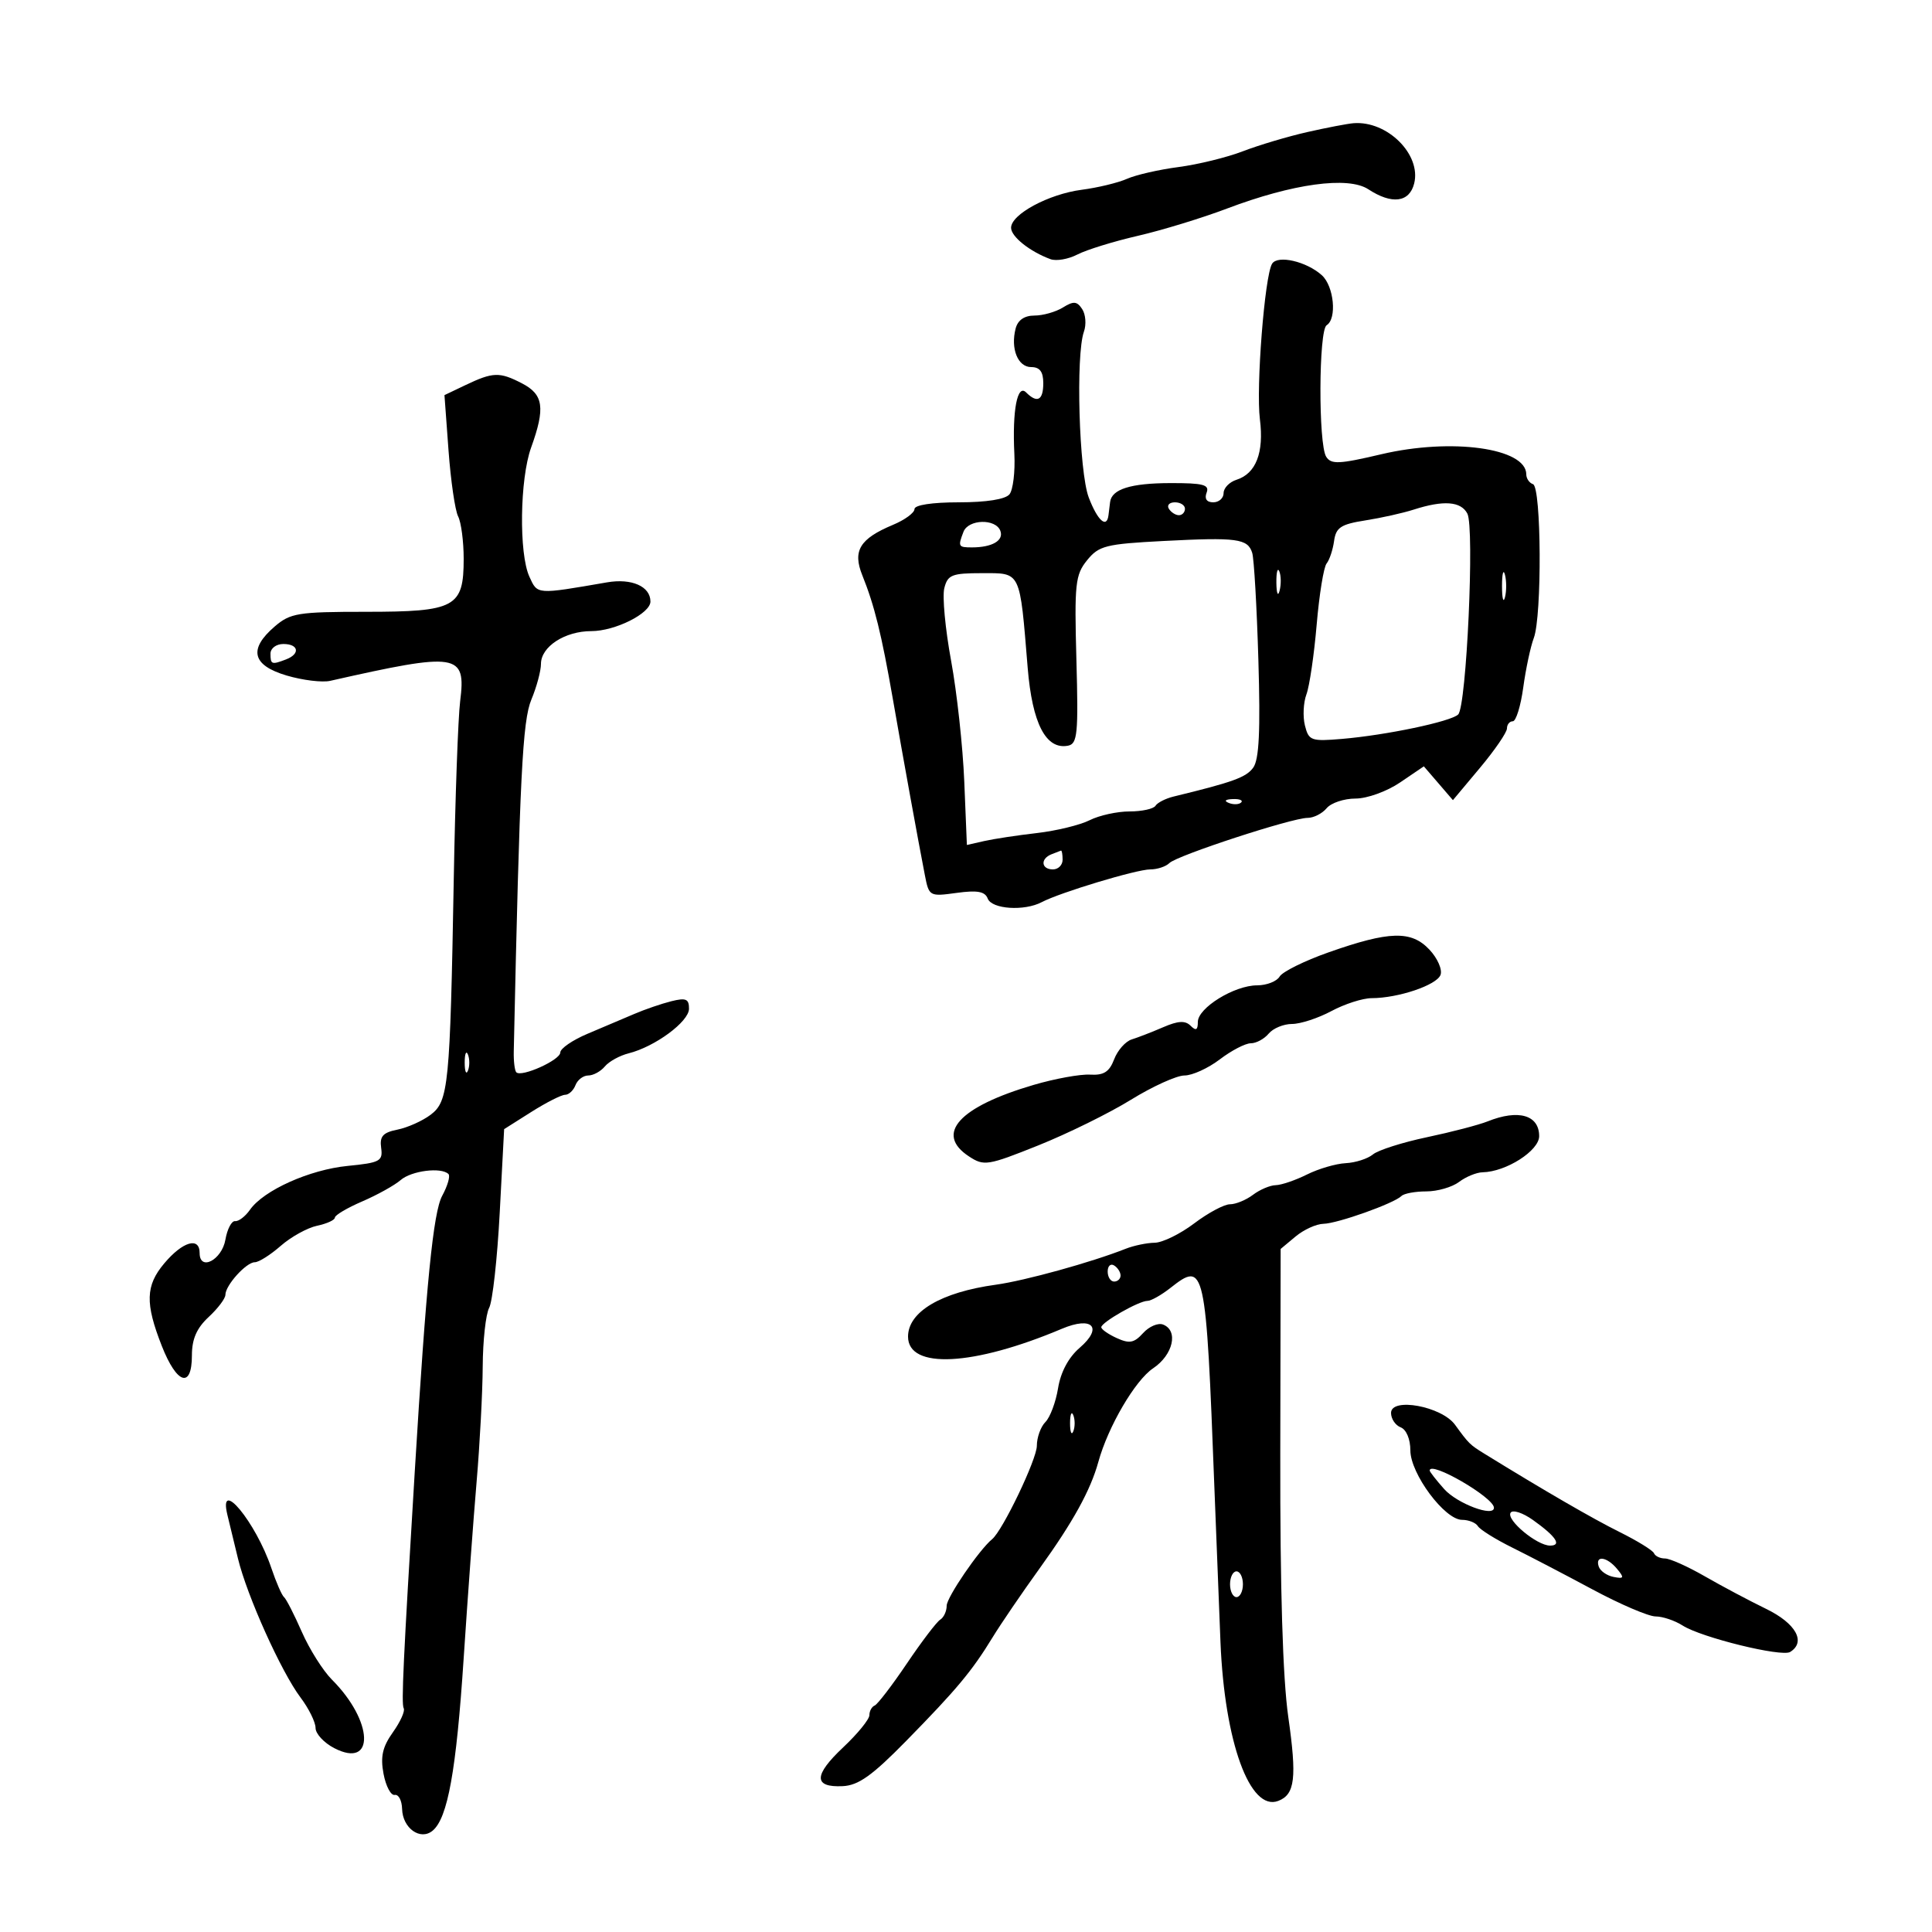 <svg xmlns="http://www.w3.org/2000/svg" width="300" height="300" viewBox="0 0 300 300" version="1.1">
	<path d="M 203 20.506 C 199.975 21.192, 195.475 22.533, 193 23.486 C 190.525 24.440, 186.025 25.543, 183 25.939 C 179.975 26.334, 176.375 27.157, 175 27.768 C 173.625 28.379, 170.460 29.144, 167.967 29.468 C 162.833 30.136, 157 33.275, 157 35.370 C 157 36.745, 159.922 39.071, 163.126 40.246 C 164.020 40.573, 165.900 40.246, 167.304 39.517 C 168.708 38.789, 172.927 37.485, 176.678 36.620 C 180.430 35.756, 186.650 33.854, 190.500 32.395 C 200.745 28.512, 209.338 27.336, 212.471 29.389 C 216.130 31.787, 218.850 31.444, 219.591 28.493 C 220.720 23.997, 215.424 18.726, 210.185 19.130 C 209.258 19.202, 206.025 19.821, 203 20.506 M 197.528 40.955 C 196.375 42.821, 195.015 60.194, 195.637 65.110 C 196.291 70.280, 195.030 73.538, 192.001 74.500 C 190.900 74.849, 190 75.779, 190 76.567 C 190 77.355, 189.277 78, 188.393 78 C 187.375 78, 186.997 77.450, 187.362 76.500 C 187.836 75.265, 186.839 75.003, 181.719 75.015 C 175.561 75.030, 172.617 75.959, 172.375 77.964 C 172.306 78.534, 172.194 79.450, 172.125 80 C 171.860 82.123, 170.428 80.839, 169.060 77.250 C 167.548 73.281, 167.020 55.115, 168.311 51.500 C 168.704 50.400, 168.584 48.825, 168.044 48 C 167.234 46.764, 166.706 46.720, 165.044 47.750 C 163.935 48.438, 161.949 49, 160.630 49 C 159.074 49, 158.050 49.702, 157.710 51 C 156.893 54.126, 158.045 57, 160.117 57 C 161.459 57, 162 57.718, 162 59.500 C 162 62.164, 161.067 62.667, 159.337 60.938 C 157.966 59.566, 157.175 63.701, 157.510 70.500 C 157.645 73.250, 157.305 76.063, 156.755 76.750 C 156.130 77.532, 153.180 78, 148.878 78 C 144.737 78, 142 78.418, 142 79.051 C 142 79.629, 140.502 80.728, 138.670 81.493 C 133.501 83.653, 132.364 85.520, 133.899 89.330 C 135.784 94.010, 136.884 98.465, 138.634 108.500 C 140.285 117.971, 142.508 130.201, 143.608 135.868 C 144.252 139.187, 144.323 139.228, 148.536 138.650 C 151.768 138.207, 152.948 138.422, 153.374 139.532 C 154.006 141.179, 159.057 141.512, 161.764 140.084 C 164.613 138.582, 176.488 135, 178.620 135 C 179.709 135, 181.043 134.557, 181.584 134.016 C 182.766 132.834, 200.612 127, 203.045 127 C 203.985 127, 205.315 126.325, 206 125.500 C 206.685 124.675, 208.702 124, 210.483 124 C 212.288 124, 215.352 122.893, 217.407 121.498 L 221.093 118.997 223.351 121.621 L 225.608 124.246 229.804 119.234 C 232.112 116.478, 234 113.722, 234 113.111 C 234 112.500, 234.408 112, 234.906 112 C 235.405 112, 236.135 109.638, 236.530 106.750 C 236.925 103.862, 237.661 100.409, 238.166 99.075 C 239.451 95.678, 239.347 75.616, 238.042 75.181 C 237.469 74.990, 237 74.304, 237 73.657 C 237 69.571, 225.404 67.965, 214.482 70.537 C 207.928 72.080, 206.699 72.135, 205.929 70.920 C 204.697 68.973, 204.758 51.267, 206 50.500 C 207.629 49.494, 207.140 44.436, 205.250 42.733 C 202.872 40.590, 198.391 39.558, 197.528 40.955 M 72.258 59.807 L 69.016 61.354 69.645 69.927 C 69.991 74.642, 70.662 79.258, 71.137 80.184 C 71.612 81.111, 72 84.078, 72 86.779 C 72 94.302, 70.712 95, 56.827 95 C 46.279 95, 45.088 95.192, 42.656 97.282 C 38.542 100.816, 39.151 103.313, 44.513 104.896 C 46.995 105.629, 50.032 106.001, 51.263 105.723 C 71.134 101.234, 72.391 101.431, 71.452 108.886 C 71.132 111.424, 70.686 123.850, 70.460 136.500 C 69.887 168.623, 69.653 170.999, 66.859 173.106 C 65.597 174.058, 63.283 175.093, 61.717 175.407 C 59.459 175.858, 58.935 176.444, 59.185 178.238 C 59.472 180.299, 59.011 180.548, 54 181.041 C 48.071 181.624, 40.937 184.824, 38.816 187.852 C 38.092 188.886, 37.054 189.679, 36.510 189.616 C 35.965 189.552, 35.287 190.845, 35.002 192.488 C 34.455 195.649, 31 197.449, 31 194.573 C 31 192.005, 28.367 192.775, 25.501 196.182 C 22.600 199.629, 22.519 202.370, 25.125 209 C 27.463 214.951, 29.800 215.680, 29.800 210.457 C 29.800 207.927, 30.543 206.226, 32.400 204.505 C 33.830 203.180, 35 201.629, 35 201.059 C 35 199.582, 38.233 196, 39.567 196 C 40.184 196, 41.996 194.854, 43.594 193.454 C 45.193 192.054, 47.737 190.648, 49.250 190.329 C 50.763 190.011, 52 189.443, 52 189.067 C 52 188.692, 53.913 187.561, 56.250 186.554 C 58.587 185.547, 61.273 184.054, 62.217 183.237 C 63.895 181.783, 68.535 181.201, 69.639 182.306 C 69.945 182.611, 69.506 184.130, 68.665 185.681 C 67.277 188.239, 66.183 199.231, 64.404 228.500 C 62.616 257.922, 62.304 264.600, 62.686 265.257 C 62.928 265.673, 62.175 267.349, 61.013 268.982 C 59.392 271.258, 59.052 272.763, 59.555 275.440 C 59.915 277.359, 60.697 278.833, 61.292 278.715 C 61.887 278.597, 62.403 279.574, 62.437 280.886 C 62.516 283.884, 65.270 285.851, 67.175 284.270 C 69.524 282.320, 70.849 274.967, 71.998 257.500 C 72.613 248.150, 73.520 235.775, 74.014 230 C 74.508 224.225, 74.932 216.208, 74.956 212.184 C 74.980 208.161, 75.430 204.065, 75.955 203.083 C 76.481 202.102, 77.219 195.456, 77.596 188.315 L 78.282 175.332 82.496 172.666 C 84.813 171.200, 87.177 170, 87.748 170 C 88.319 170, 89.045 169.325, 89.362 168.500 C 89.678 167.675, 90.571 167, 91.346 167 C 92.121 167, 93.279 166.369, 93.919 165.598 C 94.558 164.827, 96.220 163.911, 97.611 163.562 C 101.709 162.533, 106.974 158.647, 106.988 156.642 C 106.998 155.113, 106.512 154.905, 104.250 155.469 C 102.737 155.846, 100.150 156.733, 98.500 157.441 C 96.850 158.149, 93.588 159.533, 91.250 160.516 C 88.912 161.499, 87 162.812, 87 163.433 C 87 164.604, 80.981 167.315, 80.174 166.507 C 79.922 166.255, 79.743 164.800, 79.776 163.274 C 80.708 120.437, 81.135 111.922, 82.512 108.627 C 83.330 106.667, 84 104.175, 84 103.089 C 84 100.415, 87.710 98, 91.818 98 C 95.509 98, 101 95.253, 101 93.407 C 101 91.056, 98.087 89.768, 94.264 90.427 C 83.221 92.333, 83.481 92.352, 82.200 89.539 C 80.559 85.937, 80.715 74.374, 82.471 69.500 C 84.695 63.326, 84.401 61.258, 81.050 59.526 C 77.566 57.724, 76.556 57.756, 72.258 59.807 M 181.500 79 C 181.840 79.550, 182.541 80, 183.059 80 C 183.577 80, 184 79.550, 184 79 C 184 78.450, 183.298 78, 182.441 78 C 181.584 78, 181.160 78.450, 181.500 79 M 219.500 79.137 C 217.850 79.668, 214.475 80.421, 212 80.810 C 208.201 81.408, 207.446 81.906, 207.154 84.009 C 206.964 85.379, 206.441 86.950, 205.993 87.500 C 205.544 88.050, 204.851 92.325, 204.452 97 C 204.053 101.675, 203.338 106.544, 202.862 107.819 C 202.386 109.095, 202.281 111.271, 202.628 112.654 C 203.219 115.010, 203.586 115.142, 208.380 114.737 C 215.252 114.157, 225.282 112.049, 226.423 110.946 C 227.718 109.695, 228.988 81.916, 227.850 79.750 C 226.845 77.839, 224.151 77.641, 219.500 79.137 M 149.607 82.582 C 148.730 84.868, 148.801 85, 150.918 85 C 154.072 85, 155.908 83.925, 155.330 82.417 C 154.592 80.495, 150.361 80.616, 149.607 82.582 M 180.655 84.005 C 171.689 84.471, 170.631 84.738, 168.799 87 C 166.968 89.262, 166.820 90.646, 167.144 102.476 C 167.459 113.957, 167.307 115.506, 165.841 115.790 C 162.413 116.454, 160.286 112.347, 159.578 103.695 C 158.332 88.487, 158.580 89, 152.497 89 C 147.797 89, 147.152 89.257, 146.630 91.337 C 146.308 92.623, 146.782 97.685, 147.685 102.587 C 148.588 107.489, 149.509 115.934, 149.732 121.353 L 150.137 131.207 152.819 130.599 C 154.293 130.264, 157.975 129.705, 161 129.357 C 164.025 129.009, 167.715 128.111, 169.200 127.362 C 170.686 126.613, 173.471 126, 175.391 126 C 177.311 126, 179.127 125.604, 179.426 125.119 C 179.726 124.635, 180.990 123.991, 182.235 123.688 C 191.481 121.441, 193.490 120.713, 194.594 119.206 C 195.514 117.952, 195.728 113.530, 195.401 102.500 C 195.156 94.250, 194.726 86.761, 194.445 85.858 C 193.752 83.633, 192.100 83.411, 180.655 84.005 M 198.195 90.500 C 198.215 92.150, 198.439 92.704, 198.693 91.731 C 198.947 90.758, 198.930 89.408, 198.656 88.731 C 198.382 88.054, 198.175 88.850, 198.195 90.500 M 233.232 91 C 233.232 92.925, 233.438 93.713, 233.689 92.750 C 233.941 91.787, 233.941 90.213, 233.689 89.250 C 233.438 88.287, 233.232 89.075, 233.232 91 M 42 101.500 C 42 103.183, 42.183 103.251, 44.418 102.393 C 46.653 101.536, 46.384 100, 44 100 C 42.889 100, 42 100.667, 42 101.500 M 190.813 124.683 C 191.534 124.972, 192.397 124.936, 192.729 124.604 C 193.061 124.272, 192.471 124.036, 191.417 124.079 C 190.252 124.127, 190.015 124.364, 190.813 124.683 M 163.250 132.662 C 161.509 133.365, 161.684 135, 163.500 135 C 164.325 135, 165 134.325, 165 133.500 C 165 132.675, 164.887 132.036, 164.750 132.079 C 164.613 132.122, 163.938 132.385, 163.250 132.662 M 206.275 147.889 C 202.549 149.203, 199.140 150.890, 198.700 151.639 C 198.260 152.388, 196.685 153.002, 195.200 153.004 C 191.662 153.009, 186 156.505, 186 158.685 C 186 159.955, 185.708 160.108, 184.876 159.276 C 184.043 158.443, 182.940 158.502, 180.626 159.503 C 178.906 160.246, 176.706 161.100, 175.735 161.401 C 174.764 161.702, 173.535 163.093, 173.003 164.492 C 172.261 166.443, 171.393 166.996, 169.268 166.868 C 167.746 166.777, 163.800 167.495, 160.500 168.464 C 148.899 171.869, 145.110 176.060, 150.462 179.567 C 152.795 181.096, 153.356 181.007, 161.212 177.862 C 165.770 176.037, 172.249 172.847, 175.608 170.772 C 178.967 168.698, 182.710 167, 183.925 167 C 185.140 167, 187.608 165.875, 189.411 164.500 C 191.214 163.125, 193.379 162, 194.222 162 C 195.065 162, 196.315 161.325, 197 160.500 C 197.685 159.675, 199.316 159, 200.626 159 C 201.936 159, 204.686 158.100, 206.739 157 C 208.791 155.900, 211.602 154.997, 212.985 154.994 C 217.123 154.985, 223.071 152.979, 223.682 151.387 C 223.996 150.568, 223.223 148.802, 221.965 147.462 C 219.142 144.458, 215.743 144.551, 206.275 147.889 M 72.158 165 C 72.158 166.375, 72.385 166.938, 72.662 166.250 C 72.940 165.563, 72.940 164.438, 72.662 163.750 C 72.385 163.063, 72.158 163.625, 72.158 165 M 231 174.127 C 229.625 174.677, 225.384 175.784, 221.575 176.587 C 217.766 177.389, 213.990 178.594, 213.184 179.262 C 212.378 179.931, 210.476 180.541, 208.957 180.617 C 207.438 180.694, 204.732 181.486, 202.944 182.378 C 201.156 183.270, 198.974 184.014, 198.096 184.032 C 197.218 184.049, 195.626 184.724, 194.559 185.532 C 193.491 186.339, 191.884 187, 190.987 187 C 190.090 187, 187.589 188.337, 185.428 189.972 C 183.268 191.607, 180.509 192.957, 179.297 192.972 C 178.085 192.987, 176.060 193.409, 174.797 193.908 C 169.477 196.012, 159.158 198.867, 154.620 199.491 C 146.130 200.658, 141 203.693, 141 207.548 C 141 212.659, 151.144 212.141, 164.896 206.328 C 169.641 204.323, 171.322 206.131, 167.648 209.289 C 165.926 210.768, 164.703 213.054, 164.298 215.551 C 163.947 217.713, 163.061 220.081, 162.330 220.813 C 161.598 221.544, 161 223.208, 161 224.510 C 161 226.589, 155.697 237.661, 154.060 239 C 152.049 240.645, 147 248.036, 147 249.335 C 147 250.186, 146.548 251.161, 145.995 251.503 C 145.442 251.845, 143.111 254.909, 140.815 258.312 C 138.518 261.715, 136.270 264.650, 135.819 264.833 C 135.369 265.017, 134.999 265.692, 134.998 266.333 C 134.997 266.975, 133.170 269.219, 130.938 271.319 C 126.327 275.657, 126.296 277.566, 130.841 277.354 C 133.296 277.240, 135.423 275.725, 140.734 270.307 C 148.559 262.326, 150.930 259.484, 154.114 254.272 C 155.381 252.197, 158.686 247.350, 161.459 243.500 C 166.627 236.324, 169.337 231.406, 170.552 227 C 172.063 221.521, 176.265 214.339, 179.051 212.472 C 182.171 210.382, 183.027 206.608, 180.594 205.674 C 179.821 205.378, 178.427 205.975, 177.498 207.002 C 176.109 208.537, 175.379 208.674, 173.404 207.774 C 172.082 207.172, 171.003 206.414, 171.006 206.089 C 171.014 205.329, 176.848 202, 178.173 202 C 178.729 202, 180.329 201.100, 181.727 200 C 187.109 195.767, 187.250 196.406, 188.570 231 C 188.874 238.975, 189.299 249.767, 189.514 254.983 C 190.153 270.514, 194.089 281.331, 198.485 279.644 C 201.089 278.645, 201.395 276.083, 200.041 266.590 C 199.185 260.589, 198.764 246.699, 198.801 225.718 L 198.858 193.936 201.179 192.001 C 202.455 190.937, 204.400 190.051, 205.500 190.032 C 207.679 189.995, 216.471 186.862, 217.621 185.713 C 218.013 185.321, 219.747 185, 221.476 185 C 223.204 185, 225.491 184.339, 226.559 183.532 C 227.626 182.724, 229.272 182.049, 230.216 182.032 C 233.861 181.964, 239 178.682, 239 176.422 C 239 173.136, 235.784 172.213, 231 174.127 M 172 197.441 C 172 198.298, 172.450 199, 173 199 C 173.550 199, 174 198.577, 174 198.059 C 174 197.541, 173.550 196.840, 173 196.500 C 172.450 196.160, 172 196.584, 172 197.441 M 216 219.404 C 216 220.316, 216.675 221.322, 217.500 221.638 C 218.372 221.973, 219 223.470, 219 225.213 C 219 228.833, 224.332 236, 227.025 236 C 228.046 236, 229.156 236.443, 229.491 236.985 C 229.825 237.527, 232.215 239.017, 234.800 240.297 C 237.385 241.577, 243.009 244.509, 247.298 246.812 C 251.586 249.116, 255.989 251, 257.083 251 C 258.176 251, 260.067 251.637, 261.285 252.416 C 264.185 254.271, 276.650 257.334, 277.972 256.517 C 280.479 254.968, 278.869 252.077, 274.250 249.830 C 271.637 248.559, 267.343 246.278, 264.706 244.760 C 262.069 243.242, 259.294 242, 258.539 242 C 257.784 242, 257.017 241.636, 256.833 241.190 C 256.650 240.745, 254.250 239.263, 251.500 237.897 C 247.290 235.806, 239.835 231.488, 230.500 225.733 C 228.231 224.334, 228.082 224.187, 225.935 221.235 C 223.855 218.374, 216 216.927, 216 219.404 M 166.158 221 C 166.158 222.375, 166.385 222.938, 166.662 222.250 C 166.940 221.563, 166.940 220.438, 166.662 219.750 C 166.385 219.063, 166.158 219.625, 166.158 221 M 222 228.344 C 222 228.534, 223.012 229.827, 224.250 231.219 C 226.267 233.487, 232.032 235.645, 231.979 234.111 C 231.922 232.494, 222 226.760, 222 228.344 M 35.314 235.250 C 35.616 236.488, 36.351 239.525, 36.949 242 C 38.344 247.780, 43.669 259.608, 46.670 263.594 C 47.952 265.296, 49 267.422, 49 268.319 C 49 269.215, 50.305 270.623, 51.899 271.448 C 58.257 274.736, 58.006 267.279, 51.541 260.814 C 50.152 259.424, 48.047 256.085, 46.865 253.394 C 45.683 250.702, 44.440 248.275, 44.103 248 C 43.765 247.725, 42.881 245.700, 42.139 243.500 C 39.721 236.341, 33.854 229.248, 35.314 235.250 M 234.561 234.902 C 233.870 236.020, 238.659 240, 240.694 240 C 242.568 240, 241.615 238.574, 238.040 236.028 C 236.445 234.893, 234.880 234.386, 234.561 234.902 M 248.250 243.250 C 248.478 243.938, 249.514 244.664, 250.551 244.865 C 252.182 245.181, 252.256 245.013, 251.096 243.615 C 249.510 241.704, 247.656 241.466, 248.250 243.250 M 191 246 C 191 247.100, 191.450 248, 192 248 C 192.550 248, 193 247.100, 193 246 C 193 244.900, 192.550 244, 192 244 C 191.450 244, 191 244.900, 191 246" stroke="none" fill="black" fill-rule="evenodd"/>
</svg>